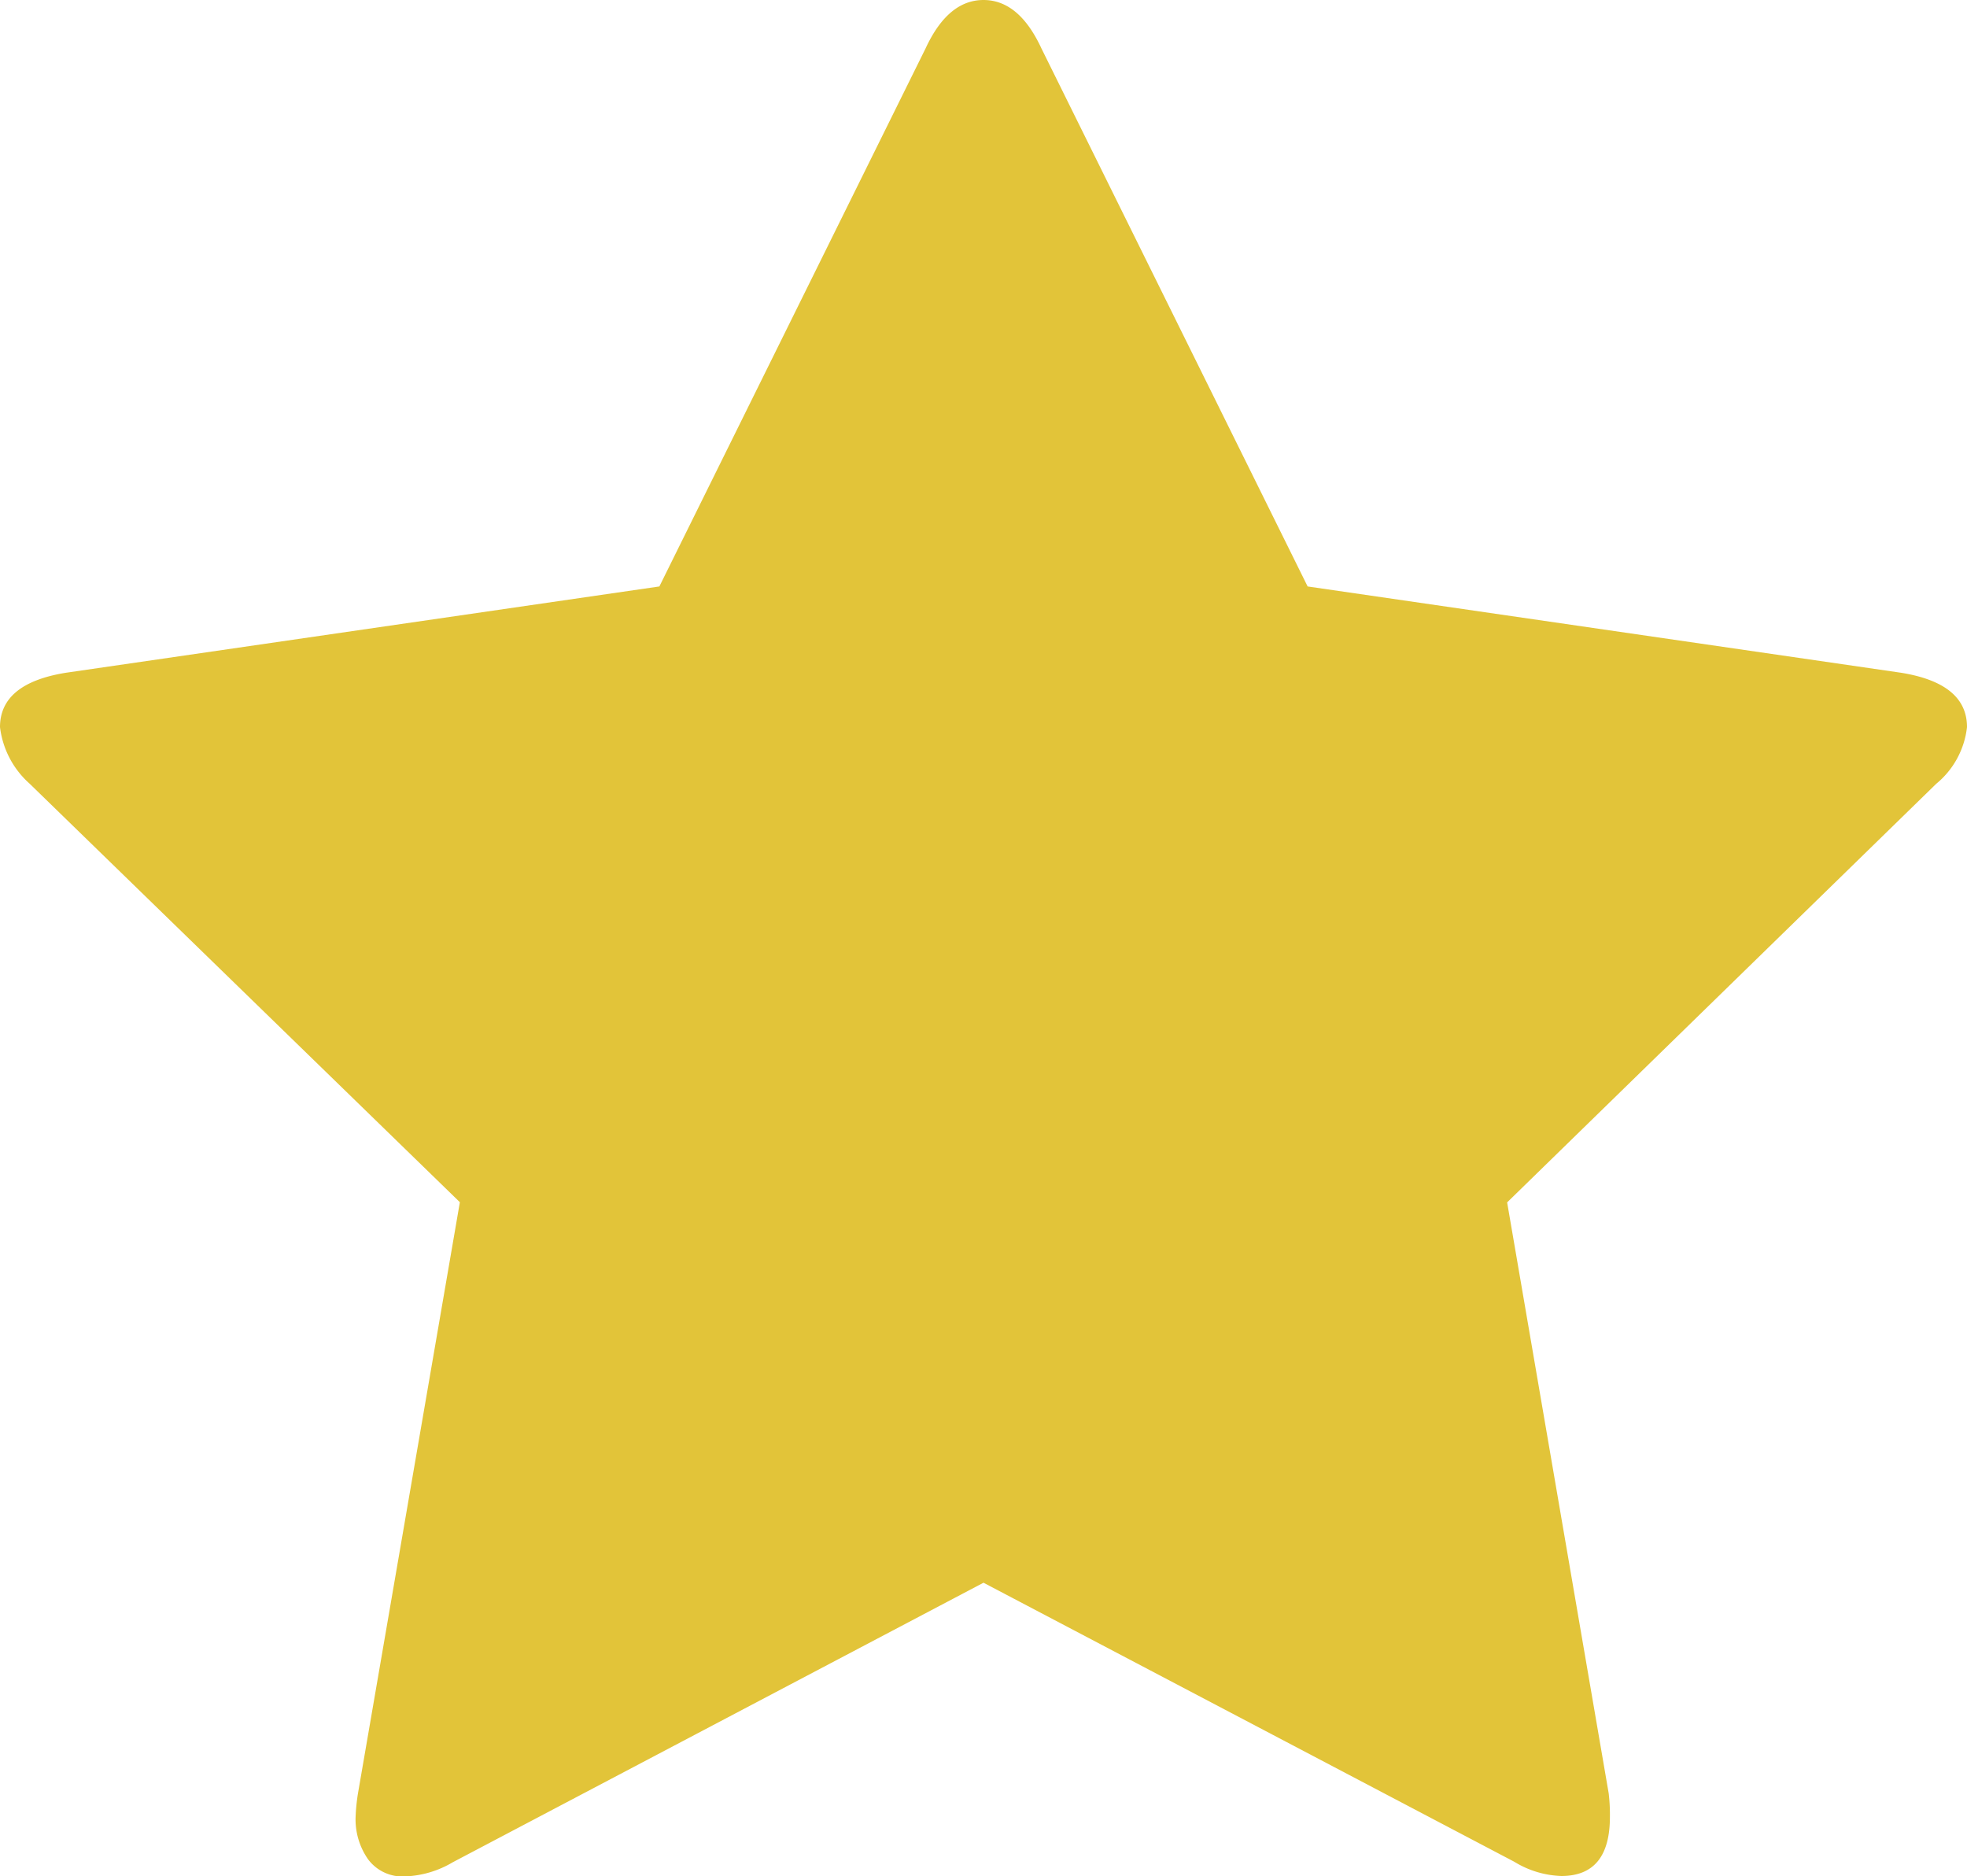 <svg xmlns="http://www.w3.org/2000/svg" width="20.882" height="19.916" viewBox="0 0 20.882 19.916">
  <path id="img_rating_s" d="M20.882,7.718q0-.464-.7-.577l-6.3-.916L11.056.514Q10.818,0,10.441,0T9.826.514L7,6.225.7,7.141q-.7.113-.7.577a.956.956,0,0,0,.314.6l4.568,4.443L3.8,19.038a2.038,2.038,0,0,0-.025.251.74.74,0,0,0,.132.446.455.455,0,0,0,.4.182,1.065,1.065,0,0,0,.5-.15L10.441,16.8l5.635,2.962a1.015,1.015,0,0,0,.5.151q.515,0,.515-.627a1.9,1.9,0,0,0-.013-.251L16,12.763l4.555-4.443A.909.909,0,0,0,20.882,7.718Z" transform="translate(0)" fill="#e2c439"/>
</svg>
